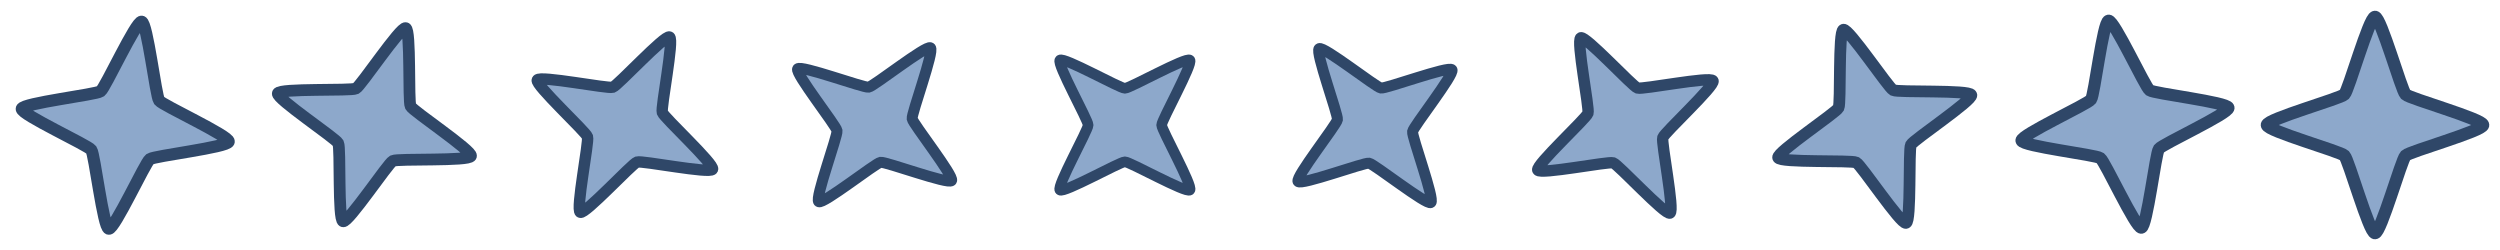 <?xml version="1.0" encoding="UTF-8" standalone="no"?>
<!-- Created with Inkscape (http://www.inkscape.org/) -->

<svg
   xmlns:dc="http://purl.org/dc/elements/1.1/"
   xmlns:cc="http://creativecommons.org/ns#"
   xmlns:rdf="http://www.w3.org/1999/02/22-rdf-syntax-ns#"
   xmlns:svg="http://www.w3.org/2000/svg"
   xmlns="http://www.w3.org/2000/svg"
   xmlns:sodipodi="http://sodipodi.sourceforge.net/DTD/sodipodi-0.dtd"
   xmlns:inkscape="http://www.inkscape.org/namespaces/inkscape"
   width="197.556mm"
   height="19.756mm"
   viewBox="0 0 700 70"
   id="svg2"
   version="1.1"
   inkscape:version="0.91 r13725"
   sodipodi:docname="Pill_Star_Single_Line.svg"
   inkscape:export-filename="D:\Martin_Work\Group_Projects\JavaProjects\Orion\OrionResources\Assets SVG Sprite\Pill_Star_Single_Line.png"
   inkscape:export-xdpi="90"
   inkscape:export-ydpi="90">
  <defs
     id="defs4" />
  <sodipodi:namedview
     id="base"
     pagecolor="#ffffff"
     bordercolor="#666666"
     borderopacity="1.0"
     inkscape:pageopacity="0.0"
     inkscape:pageshadow="2"
     inkscape:zoom="2.8"
     inkscape:cx="102.11253"
     inkscape:cy="117.14286"
     inkscape:document-units="px"
     inkscape:current-layer="layer1"
     showgrid="false"
     inkscape:window-width="732"
     inkscape:window-height="405"
     inkscape:window-x="25"
     inkscape:window-y="25"
     inkscape:window-maximized="0"
     fit-margin-top="0"
     fit-margin-left="0"
     fit-margin-right="0"
     fit-margin-bottom="0" />
  <g
     inkscape:label="Layer 1"
     inkscape:groupmode="layer"
     id="layer1"
     transform="translate(-250,-132.362)">
    <path
       sodipodi:type="star"
       style="opacity:1;fill:#8da8cb;fill-opacity:1;stroke:#2f4768;stroke-width:3.5;stroke-miterlimit:4;stroke-dasharray:none;stroke-opacity:1"
       id="path4144-1"
       sodipodi:sides="4"
       sodipodi:cx="285"
       sodipodi:cy="167.36169"
       sodipodi:r1="30.252934"
       sodipodi:r2="12.101174"
       sodipodi:arg1="1.5707963"
       sodipodi:arg2="2.3561945"
       inkscape:flatsided="false"
       inkscape:rounded="0.07"
       inkscape:randomized="0"
       d="m 285,197.615 c -1.633,0 -7.402,-20.542 -8.557,-21.696 -1.154,-1.154 -21.696,-6.924 -21.696,-8.557 0,-1.633 20.542,-7.402 21.696,-8.557 1.154,-1.154 6.924,-21.696 8.557,-21.696 1.633,0 7.402,20.542 8.557,21.696 1.154,1.154 21.696,6.924 21.696,8.557 0,1.633 -20.542,7.402 -21.696,8.557 -1.154,1.154 -6.924,21.696 -8.557,21.696 z"
       transform="matrix(0.152,-0.958,0.958,0.152,81.411,415.013)" />
    <path
       sodipodi:type="star"
       style="opacity:1;fill:#8da8cb;fill-opacity:1;stroke:#2f4768;stroke-width:3.5;stroke-miterlimit:4;stroke-dasharray:none;stroke-opacity:1"
       id="path4144-1-2"
       sodipodi:sides="4"
       sodipodi:cx="355"
       sodipodi:cy="167.36169"
       sodipodi:r1="30.252934"
       sodipodi:r2="12.101174"
       sodipodi:arg1="1.5707963"
       sodipodi:arg2="2.3561945"
       inkscape:flatsided="false"
       inkscape:rounded="0.07"
       inkscape:randomized="0"
       d="m 355,197.615 c -1.633,0 -7.402,-20.542 -8.557,-21.696 -1.154,-1.154 -21.696,-6.924 -21.696,-8.557 0,-1.633 20.542,-7.402 21.696,-8.557 1.154,-1.154 6.924,-21.696 8.557,-21.696 1.633,0 7.402,20.542 8.557,21.696 1.154,1.154 21.696,6.924 21.696,8.557 0,1.633 -20.542,7.402 -21.696,8.557 -1.154,1.154 -6.924,21.696 -8.557,21.696 z"
       transform="matrix(0.29,-0.894,0.894,0.29,102.26,436.115)" />
    <path
       sodipodi:type="star"
       style="opacity:1;fill:#8da8cb;fill-opacity:1;stroke:#2f4768;stroke-width:3.5;stroke-miterlimit:4;stroke-dasharray:none;stroke-opacity:1"
       id="path4144-1-3"
       sodipodi:sides="4"
       sodipodi:cx="425"
       sodipodi:cy="167.36169"
       sodipodi:r1="30.252934"
       sodipodi:r2="12.101174"
       sodipodi:arg1="1.5707963"
       sodipodi:arg2="2.3561945"
       inkscape:flatsided="false"
       inkscape:rounded="0.07"
       inkscape:randomized="0"
       d="m 425,197.615 c -1.633,0 -7.402,-20.542 -8.557,-21.696 -1.154,-1.154 -21.696,-6.924 -21.696,-8.557 0,-1.633 20.542,-7.402 21.696,-8.557 1.154,-1.154 6.924,-21.696 8.557,-21.696 1.633,0 7.402,20.542 8.557,21.696 1.154,1.154 21.696,6.924 21.696,8.557 0,1.633 -20.542,7.402 -21.696,8.557 -1.154,1.154 -6.924,21.696 -8.557,21.696 z"
       transform="matrix(0.413,-0.811,0.811,0.413,113.719,442.816)" />
    <path
       sodipodi:type="star"
       style="opacity:1;fill:#8da8cb;fill-opacity:1;stroke:#2f4768;stroke-width:3.5;stroke-miterlimit:4;stroke-dasharray:none;stroke-opacity:1"
       id="path4144-1-38"
       sodipodi:sides="4"
       sodipodi:cx="495"
       sodipodi:cy="167.36169"
       sodipodi:r1="30.252934"
       sodipodi:r2="12.101174"
       sodipodi:arg1="1.5707963"
       sodipodi:arg2="2.3561945"
       inkscape:flatsided="false"
       inkscape:rounded="0.07"
       inkscape:randomized="0"
       d="m 495,197.615 c -1.633,0 -7.402,-20.542 -8.557,-21.696 -1.154,-1.154 -21.696,-6.924 -21.696,-8.557 0,-1.633 20.542,-7.402 21.696,-8.557 1.154,-1.154 6.924,-21.696 8.557,-21.696 1.633,0 7.402,20.542 8.557,21.696 1.154,1.154 21.696,6.924 21.696,8.557 0,1.633 -20.542,7.402 -21.696,8.557 -1.154,1.154 -6.924,21.696 -8.557,21.696 z"
       transform="matrix(0.517,-0.712,0.712,0.517,119.81,433.202)" />
    <path
       sodipodi:type="star"
       style="opacity:1;fill:#8da8cb;fill-opacity:1;stroke:#2f4768;stroke-width:3.5;stroke-miterlimit:4;stroke-dasharray:none;stroke-opacity:1"
       id="path4144-1-5"
       sodipodi:sides="4"
       sodipodi:cx="565"
       sodipodi:cy="167.36169"
       sodipodi:r1="30.252934"
       sodipodi:r2="12.101174"
       sodipodi:arg1="1.5707963"
       sodipodi:arg2="2.3561945"
       inkscape:flatsided="false"
       inkscape:rounded="0.07"
       inkscape:randomized="0"
       d="m 565,197.615 c -1.633,0 -7.402,-20.542 -8.557,-21.696 -1.154,-1.154 -21.696,-6.924 -21.696,-8.557 0,-1.633 20.542,-7.402 21.696,-8.557 1.154,-1.154 6.924,-21.696 8.557,-21.696 1.633,0 7.402,20.542 8.557,21.696 1.154,1.154 21.696,6.924 21.696,8.557 0,1.633 -20.542,7.402 -21.696,8.557 -1.154,1.154 -6.924,21.696 -8.557,21.696 z"
       transform="matrix(0.601,-0.601,0.601,0.601,124.82,406.359)" />
    <path
       sodipodi:type="star"
       style="opacity:1;fill:#8da8cb;fill-opacity:1;stroke:#2f4768;stroke-width:3.5;stroke-miterlimit:4;stroke-dasharray:none;stroke-opacity:1"
       id="path4144-1-1"
       sodipodi:sides="4"
       sodipodi:cx="635"
       sodipodi:cy="167.36169"
       sodipodi:r1="30.252934"
       sodipodi:r2="12.101174"
       sodipodi:arg1="1.5707963"
       sodipodi:arg2="2.3561945"
       inkscape:flatsided="false"
       inkscape:rounded="0.07"
       inkscape:randomized="0"
       d="m 635,197.615 c -1.633,0 -7.402,-20.542 -8.557,-21.696 -1.154,-1.154 -21.696,-6.924 -21.696,-8.557 0,-1.633 20.542,-7.402 21.696,-8.557 1.154,-1.154 6.924,-21.696 8.557,-21.696 1.633,0 7.402,20.542 8.557,21.696 1.154,1.154 21.696,6.924 21.696,8.557 0,1.633 -20.542,7.402 -21.696,8.557 -1.154,1.154 -6.924,21.696 -8.557,21.696 z"
       transform="matrix(0.712,-0.517,0.517,0.712,96.353,376.666)" />
    <path
       sodipodi:type="star"
       style="opacity:1;fill:#8da8cb;fill-opacity:1;stroke:#2f4768;stroke-width:3.5;stroke-miterlimit:4;stroke-dasharray:none;stroke-opacity:1"
       id="path4144-1-6"
       sodipodi:sides="4"
       sodipodi:cx="705"
       sodipodi:cy="167.36169"
       sodipodi:r1="30.252934"
       sodipodi:r2="12.101174"
       sodipodi:arg1="1.5707963"
       sodipodi:arg2="2.3561945"
       inkscape:flatsided="false"
       inkscape:rounded="0.07"
       inkscape:randomized="0"
       d="m 705,197.615 c -1.633,0 -7.402,-20.542 -8.557,-21.696 -1.154,-1.154 -21.696,-6.924 -21.696,-8.557 0,-1.633 20.542,-7.402 21.696,-8.557 1.154,-1.154 6.924,-21.696 8.557,-21.696 1.633,0 7.402,20.542 8.557,21.696 1.154,1.154 21.696,6.924 21.696,8.557 0,1.633 -20.542,7.402 -21.696,8.557 -1.154,1.154 -6.924,21.696 -8.557,21.696 z"
       transform="matrix(0.811,-0.413,0.413,0.811,64.232,322.92)" />
    <path
       sodipodi:type="star"
       style="opacity:1;fill:#8da8cb;fill-opacity:1;stroke:#2f4768;stroke-width:3.5;stroke-miterlimit:4;stroke-dasharray:none;stroke-opacity:1"
       id="path4144-1-34"
       sodipodi:sides="4"
       sodipodi:cx="775"
       sodipodi:cy="167.36169"
       sodipodi:r1="30.252934"
       sodipodi:r2="12.101174"
       sodipodi:arg1="1.5707963"
       sodipodi:arg2="2.3561945"
       inkscape:flatsided="false"
       inkscape:rounded="0.07"
       inkscape:randomized="0"
       d="m 775,197.615 c -1.633,0 -7.402,-20.542 -8.557,-21.696 -1.154,-1.154 -21.696,-6.924 -21.696,-8.557 0,-1.633 20.542,-7.402 21.696,-8.557 1.154,-1.154 6.924,-21.696 8.557,-21.696 1.633,0 7.402,20.542 8.557,21.696 1.154,1.154 21.696,6.924 21.696,8.557 0,1.633 -20.542,7.402 -21.696,8.557 -1.154,1.154 -6.924,21.696 -8.557,21.696 z"
       transform="matrix(0.894,-0.29,0.29,0.894,33.541,242.86)" />
    <path
       sodipodi:type="star"
       style="opacity:1;fill:#8da8cb;fill-opacity:1;stroke:#2f4768;stroke-width:3.5;stroke-miterlimit:4;stroke-dasharray:none;stroke-opacity:1"
       id="path4144-1-0"
       sodipodi:sides="4"
       sodipodi:cx="845"
       sodipodi:cy="167.36169"
       sodipodi:r1="30.252934"
       sodipodi:r2="12.101174"
       sodipodi:arg1="1.5707963"
       sodipodi:arg2="2.3561945"
       inkscape:flatsided="false"
       inkscape:rounded="0.07"
       inkscape:randomized="0"
       d="m 845,197.615 c -1.633,0 -7.402,-20.542 -8.557,-21.696 -1.154,-1.154 -21.696,-6.924 -21.696,-8.557 0,-1.633 20.542,-7.402 21.696,-8.557 1.154,-1.154 6.924,-21.696 8.557,-21.696 1.633,0 7.402,20.542 8.557,21.696 1.154,1.154 21.696,6.924 21.696,8.557 0,1.633 -20.542,7.402 -21.696,8.557 -1.154,1.154 -6.924,21.696 -8.557,21.696 z"
       transform="matrix(0.958,-0.152,0.152,0.958,10.045,135.241)" />
    <path
       sodipodi:type="star"
       style="opacity:1;fill:#8da8cb;fill-opacity:1;stroke:#2f4768;stroke-width:3.5;stroke-miterlimit:4;stroke-dasharray:none;stroke-opacity:1"
       id="path4144-1-24"
       sodipodi:sides="4"
       sodipodi:cx="915"
       sodipodi:cy="167.36169"
       sodipodi:r1="30.252934"
       sodipodi:r2="12.101174"
       sodipodi:arg1="1.5707963"
       sodipodi:arg2="2.3561945"
       inkscape:flatsided="false"
       inkscape:rounded="0.07"
       inkscape:randomized="0"
       d="m 915,197.615 c -1.633,0 -7.402,-20.542 -8.557,-21.696 -1.154,-1.154 -21.696,-6.924 -21.696,-8.557 0,-1.633 20.542,-7.402 21.696,-8.557 1.154,-1.154 6.924,-21.696 8.557,-21.696 1.633,0 7.402,20.542 8.557,21.696 1.154,1.154 21.696,6.924 21.696,8.557 0,1.633 -20.542,7.402 -21.696,8.557 -1.154,1.154 -6.924,21.696 -8.557,21.696 z"
       transform="scale(1,1)" />
  </g>
</svg>
